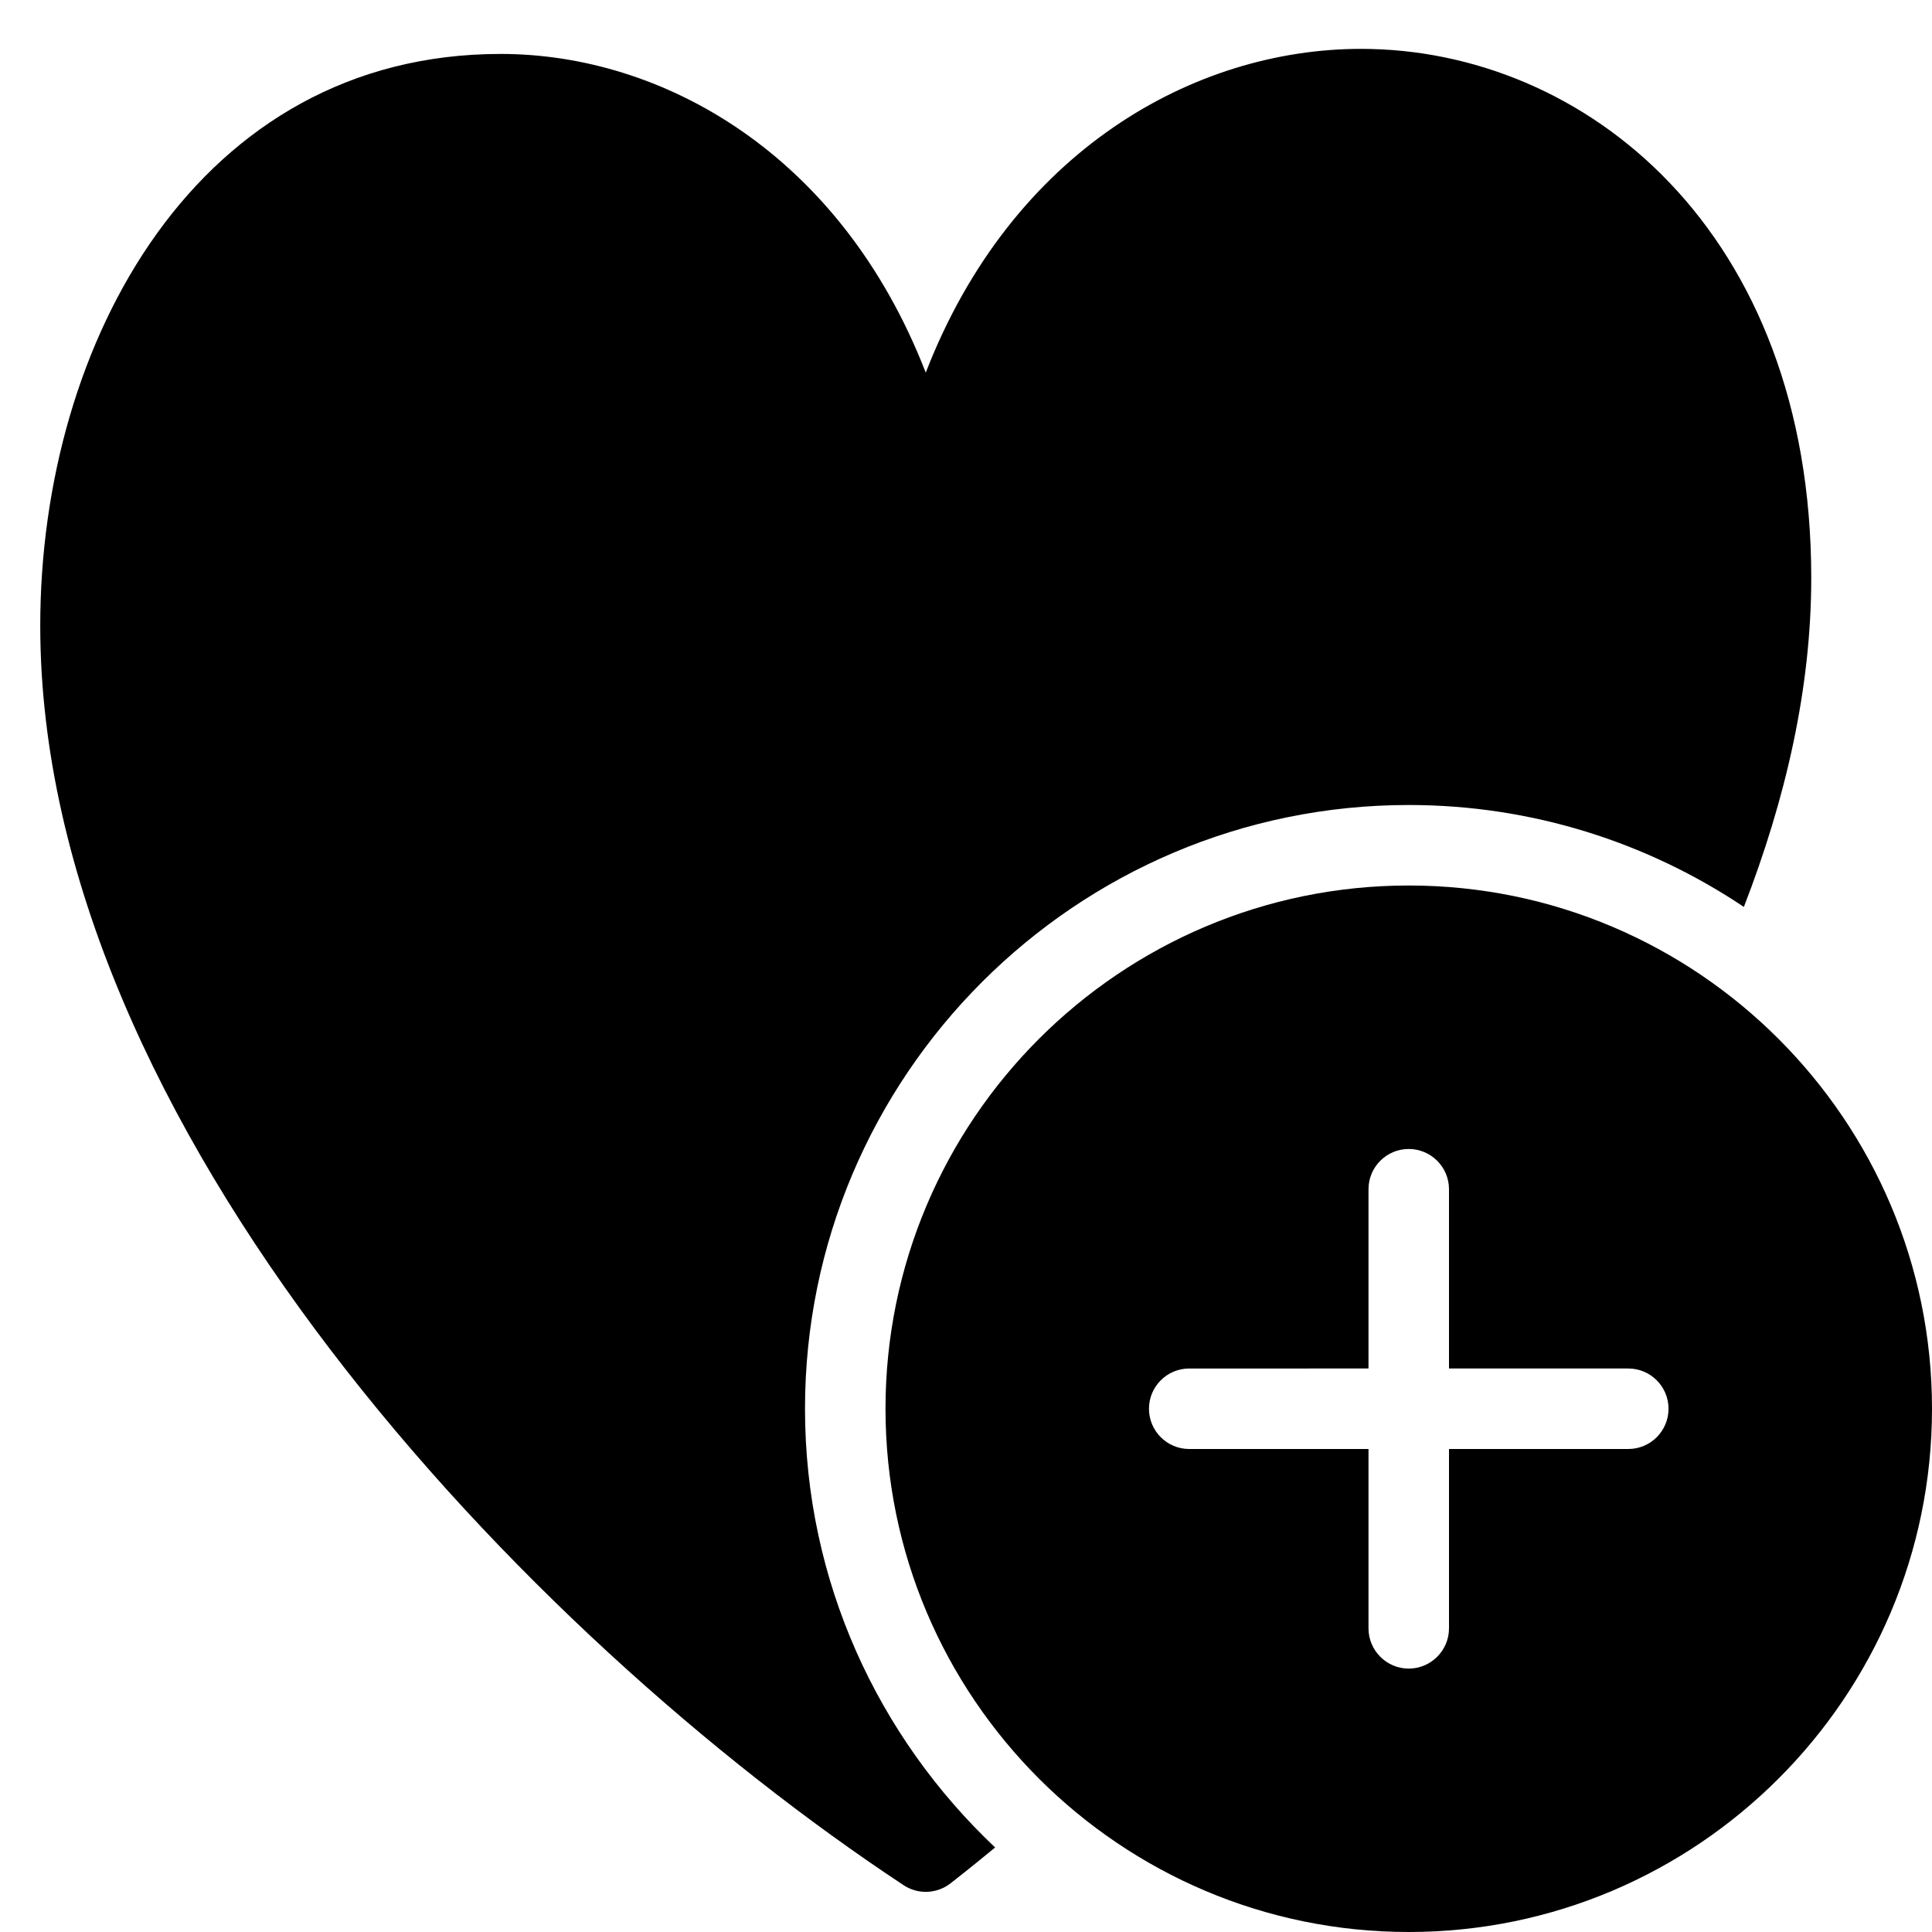 <?xml version="1.0" encoding="utf-8"?>
<!-- Generator: Adobe Illustrator 19.2.1, SVG Export Plug-In . SVG Version: 6.00 Build 0)  -->
<svg version="1.1" xmlns="http://www.w3.org/2000/svg" xmlns:xlink="http://www.w3.org/1999/xlink" x="0px" y="0px" width="24px"
	 height="24px" viewBox="0 0 24 24" enable-background="new 0 0 24 24" xml:space="preserve">
<g id="Filled_Icons_1_">
	<g id="Filled_Icons">
		<g>
			<path d="M17.5,10c1.539,0,2.971,0.468,4.163,1.266C22.182,9.926,22.5,8.551,22.5,7.18c0-4.315-2.815-6.573-5.593-6.573
				c-2.063,0-4.337,1.259-5.407,4.022C10.445,1.91,8.229,0.67,6.219,0.67C2.464,0.67,0.5,4.243,0.5,7.772
				c0,6.212,6.025,12.541,10.724,15.646c0.179,0.119,0.413,0.109,0.582-0.021c0.053-0.041,0.251-0.196,0.556-0.447
				C10.91,21.579,10,19.646,10,17.5C10,13.364,13.364,10,17.5,10z"/>
			<path d="M17.5,11c-3.585,0-6.5,2.916-6.5,6.5s2.915,6.5,6.5,6.5c3.584,0,6.5-2.916,6.5-6.5S21.084,11,17.5,11z M20.227,18H18
				v2.228c0,0.275-0.225,0.5-0.5,0.5c-0.276,0-0.5-0.225-0.5-0.5V18h-2.227c-0.276,0-0.5-0.224-0.5-0.5s0.224-0.5,0.5-0.5H17v-2.227
				c0-0.276,0.224-0.5,0.5-0.5c0.275,0,0.5,0.224,0.5,0.5V17h2.227c0.276,0,0.5,0.224,0.5,0.5S20.503,18,20.227,18z"/>
		</g>
	</g>
	<g id="New_icons">
	</g>
</g>
<g id="Invisible_Shape">
	<rect fill="none" width="24" height="24"/>
</g>
</svg>
